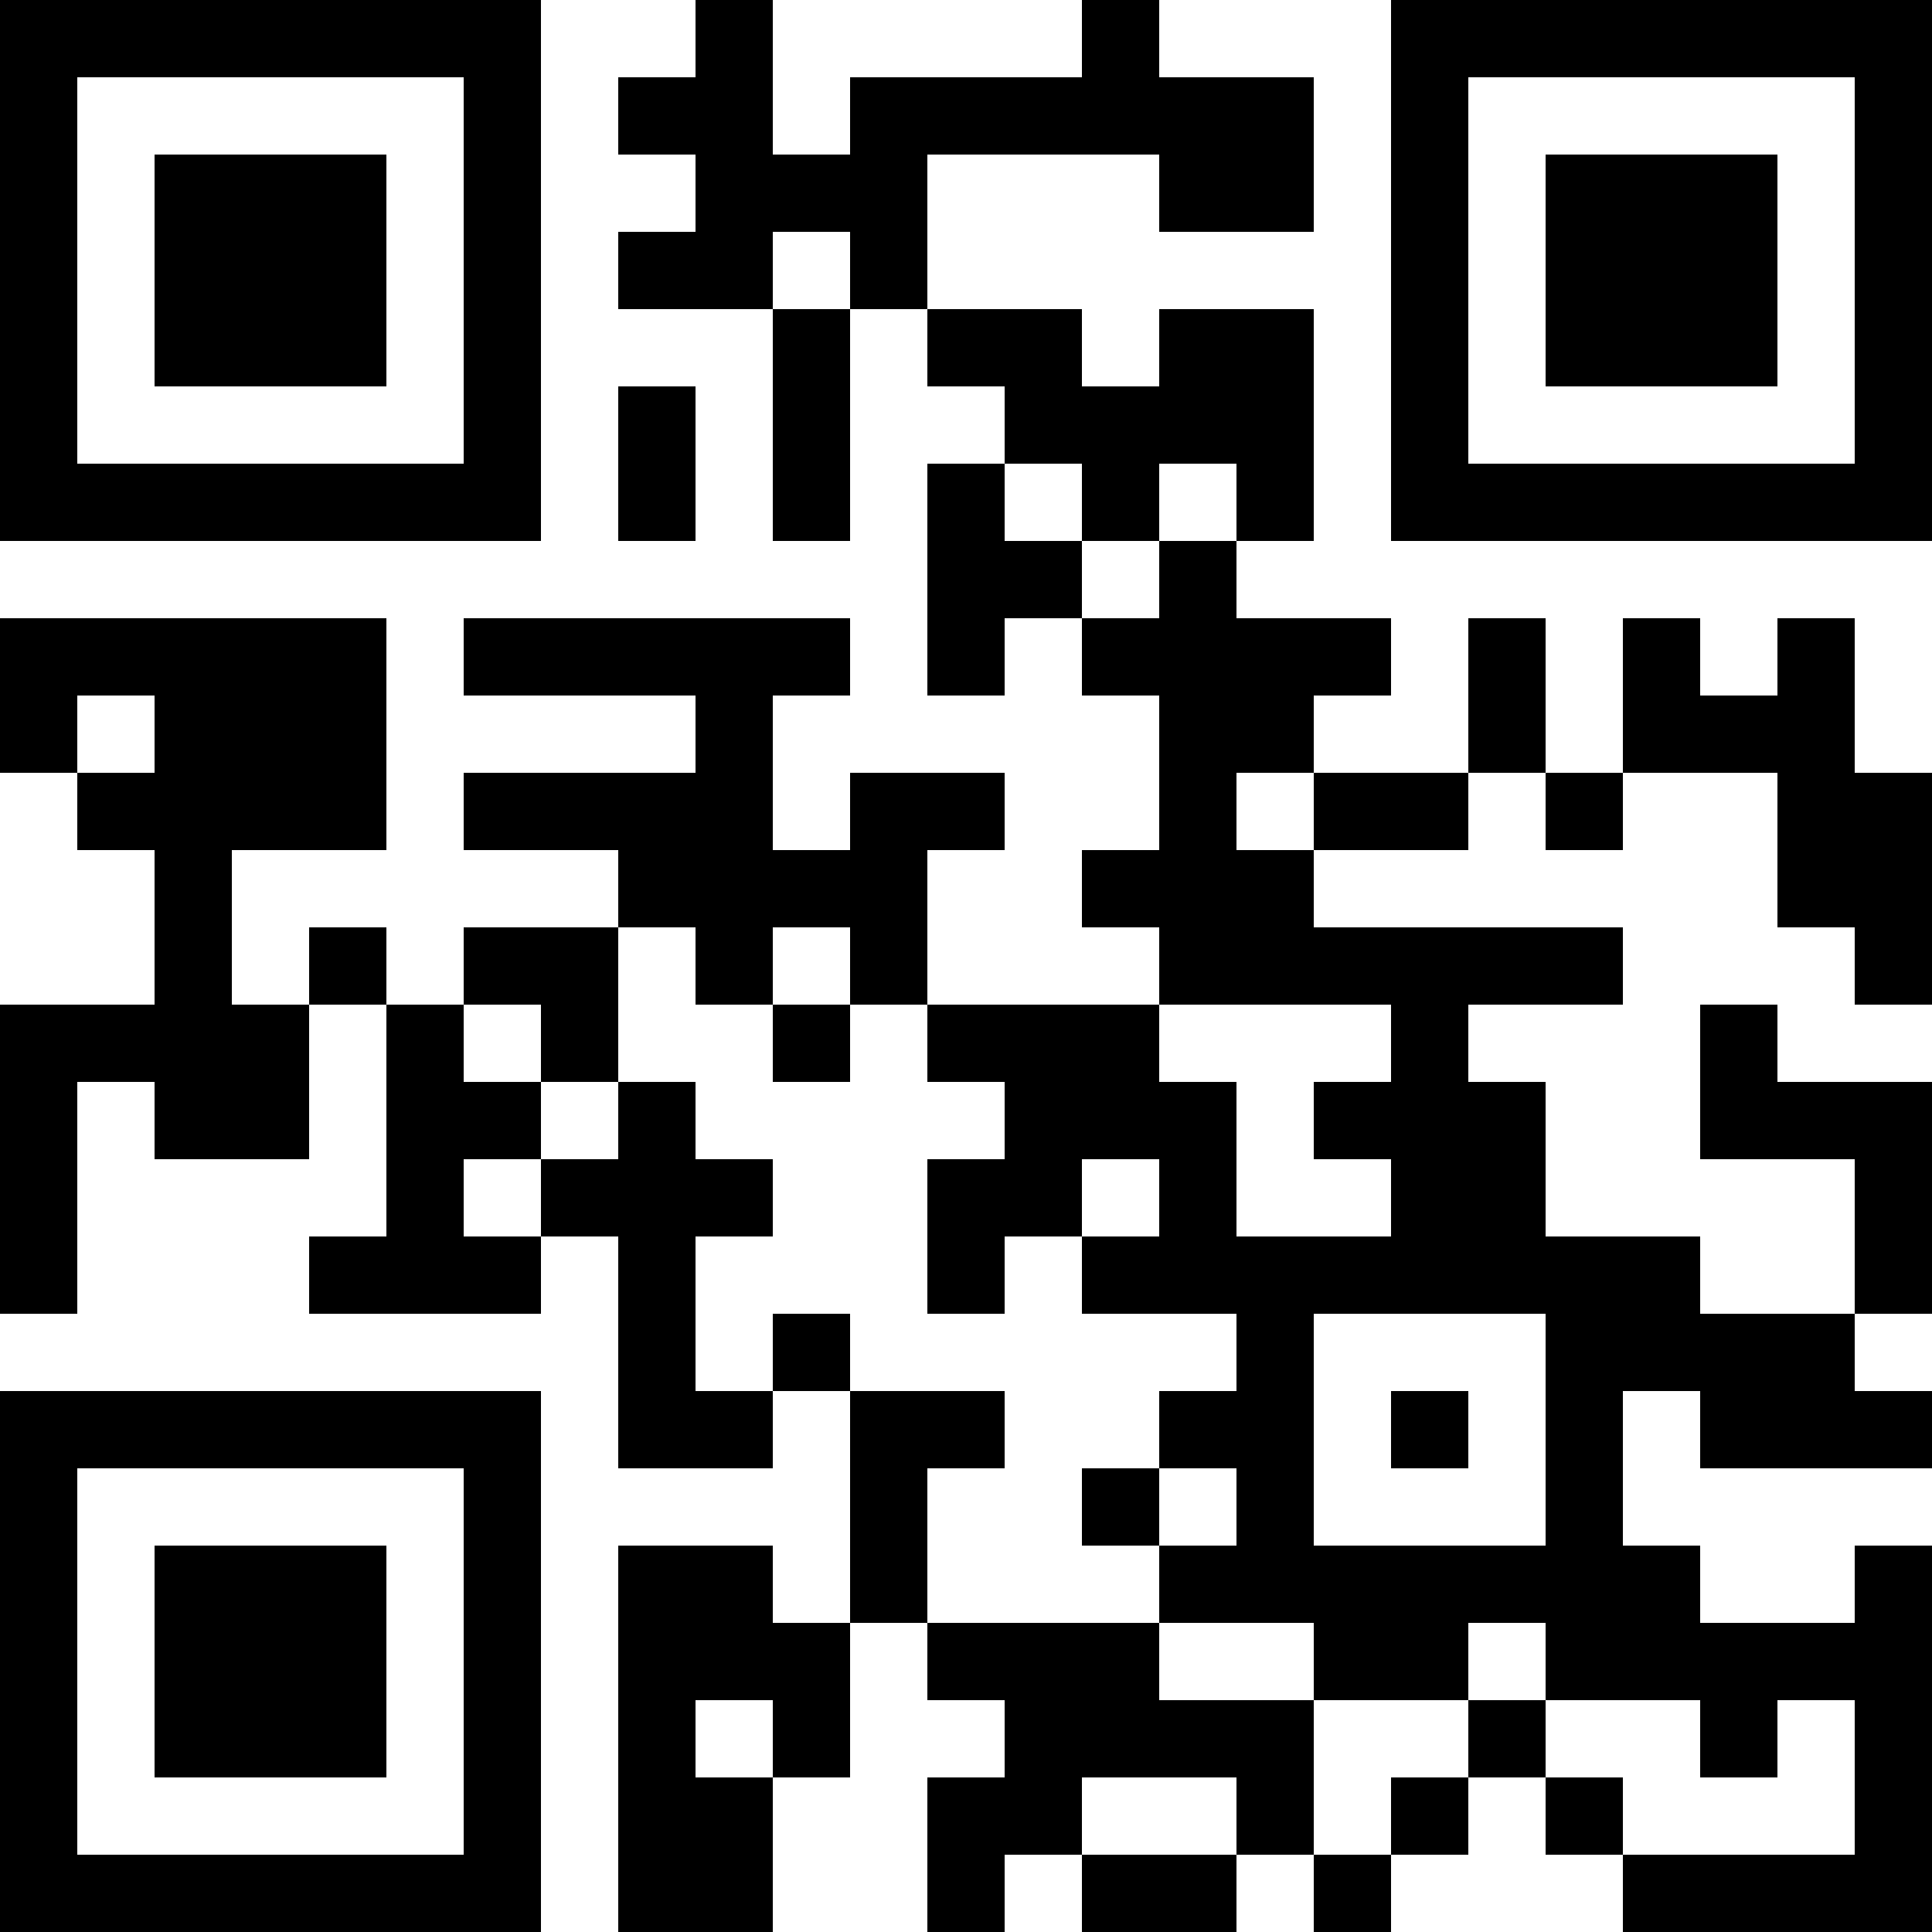 <?xml version="1.0" encoding="UTF-8"?>
<svg xmlns="http://www.w3.org/2000/svg" version="1.1" width="100" height="100" viewBox="0 0 100 100"><rect x="0" y="0" width="100" height="100" fill="#ffffff"/><g transform="scale(4)"><g transform="translate(0,0)"><path fill-rule="evenodd" d="M9 0L9 1L8 1L8 2L9 2L9 3L8 3L8 4L10 4L10 7L11 7L11 4L12 4L12 5L13 5L13 6L12 6L12 9L13 9L13 8L14 8L14 9L15 9L15 11L14 11L14 12L15 12L15 13L12 13L12 11L13 11L13 10L11 10L11 11L10 11L10 9L11 9L11 8L6 8L6 9L9 9L9 10L6 10L6 11L8 11L8 12L6 12L6 13L5 13L5 12L4 12L4 13L3 13L3 11L5 11L5 8L0 8L0 10L1 10L1 11L2 11L2 13L0 13L0 17L1 17L1 14L2 14L2 15L4 15L4 13L5 13L5 16L4 16L4 17L7 17L7 16L8 16L8 19L10 19L10 18L11 18L11 21L10 21L10 20L8 20L8 25L10 25L10 23L11 23L11 21L12 21L12 22L13 22L13 23L12 23L12 25L13 25L13 24L14 24L14 25L16 25L16 24L17 24L17 25L18 25L18 24L19 24L19 23L20 23L20 24L21 24L21 25L25 25L25 20L24 20L24 21L22 21L22 20L21 20L21 18L22 18L22 19L25 19L25 18L24 18L24 17L25 17L25 14L23 14L23 13L22 13L22 15L24 15L24 17L22 17L22 16L20 16L20 14L19 14L19 13L21 13L21 12L17 12L17 11L19 11L19 10L20 10L20 11L21 11L21 10L23 10L23 12L24 12L24 13L25 13L25 10L24 10L24 8L23 8L23 9L22 9L22 8L21 8L21 10L20 10L20 8L19 8L19 10L17 10L17 9L18 9L18 8L16 8L16 7L17 7L17 4L15 4L15 5L14 5L14 4L12 4L12 2L15 2L15 3L17 3L17 1L15 1L15 0L14 0L14 1L11 1L11 2L10 2L10 0ZM10 3L10 4L11 4L11 3ZM8 5L8 7L9 7L9 5ZM13 6L13 7L14 7L14 8L15 8L15 7L16 7L16 6L15 6L15 7L14 7L14 6ZM1 9L1 10L2 10L2 9ZM16 10L16 11L17 11L17 10ZM8 12L8 14L7 14L7 13L6 13L6 14L7 14L7 15L6 15L6 16L7 16L7 15L8 15L8 14L9 14L9 15L10 15L10 16L9 16L9 18L10 18L10 17L11 17L11 18L13 18L13 19L12 19L12 21L15 21L15 22L17 22L17 24L18 24L18 23L19 23L19 22L20 22L20 23L21 23L21 24L24 24L24 22L23 22L23 23L22 23L22 22L20 22L20 21L19 21L19 22L17 22L17 21L15 21L15 20L16 20L16 19L15 19L15 18L16 18L16 17L14 17L14 16L15 16L15 15L14 15L14 16L13 16L13 17L12 17L12 15L13 15L13 14L12 14L12 13L11 13L11 12L10 12L10 13L9 13L9 12ZM10 13L10 14L11 14L11 13ZM15 13L15 14L16 14L16 16L18 16L18 15L17 15L17 14L18 14L18 13ZM17 17L17 20L20 20L20 17ZM18 18L18 19L19 19L19 18ZM14 19L14 20L15 20L15 19ZM9 22L9 23L10 23L10 22ZM14 23L14 24L16 24L16 23ZM0 0L0 7L7 7L7 0ZM1 1L1 6L6 6L6 1ZM2 2L2 5L5 5L5 2ZM18 0L18 7L25 7L25 0ZM19 1L19 6L24 6L24 1ZM20 2L20 5L23 5L23 2ZM0 18L0 25L7 25L7 18ZM1 19L1 24L6 24L6 19ZM2 20L2 23L5 23L5 20Z" fill="#000000"/></g></g></svg>
